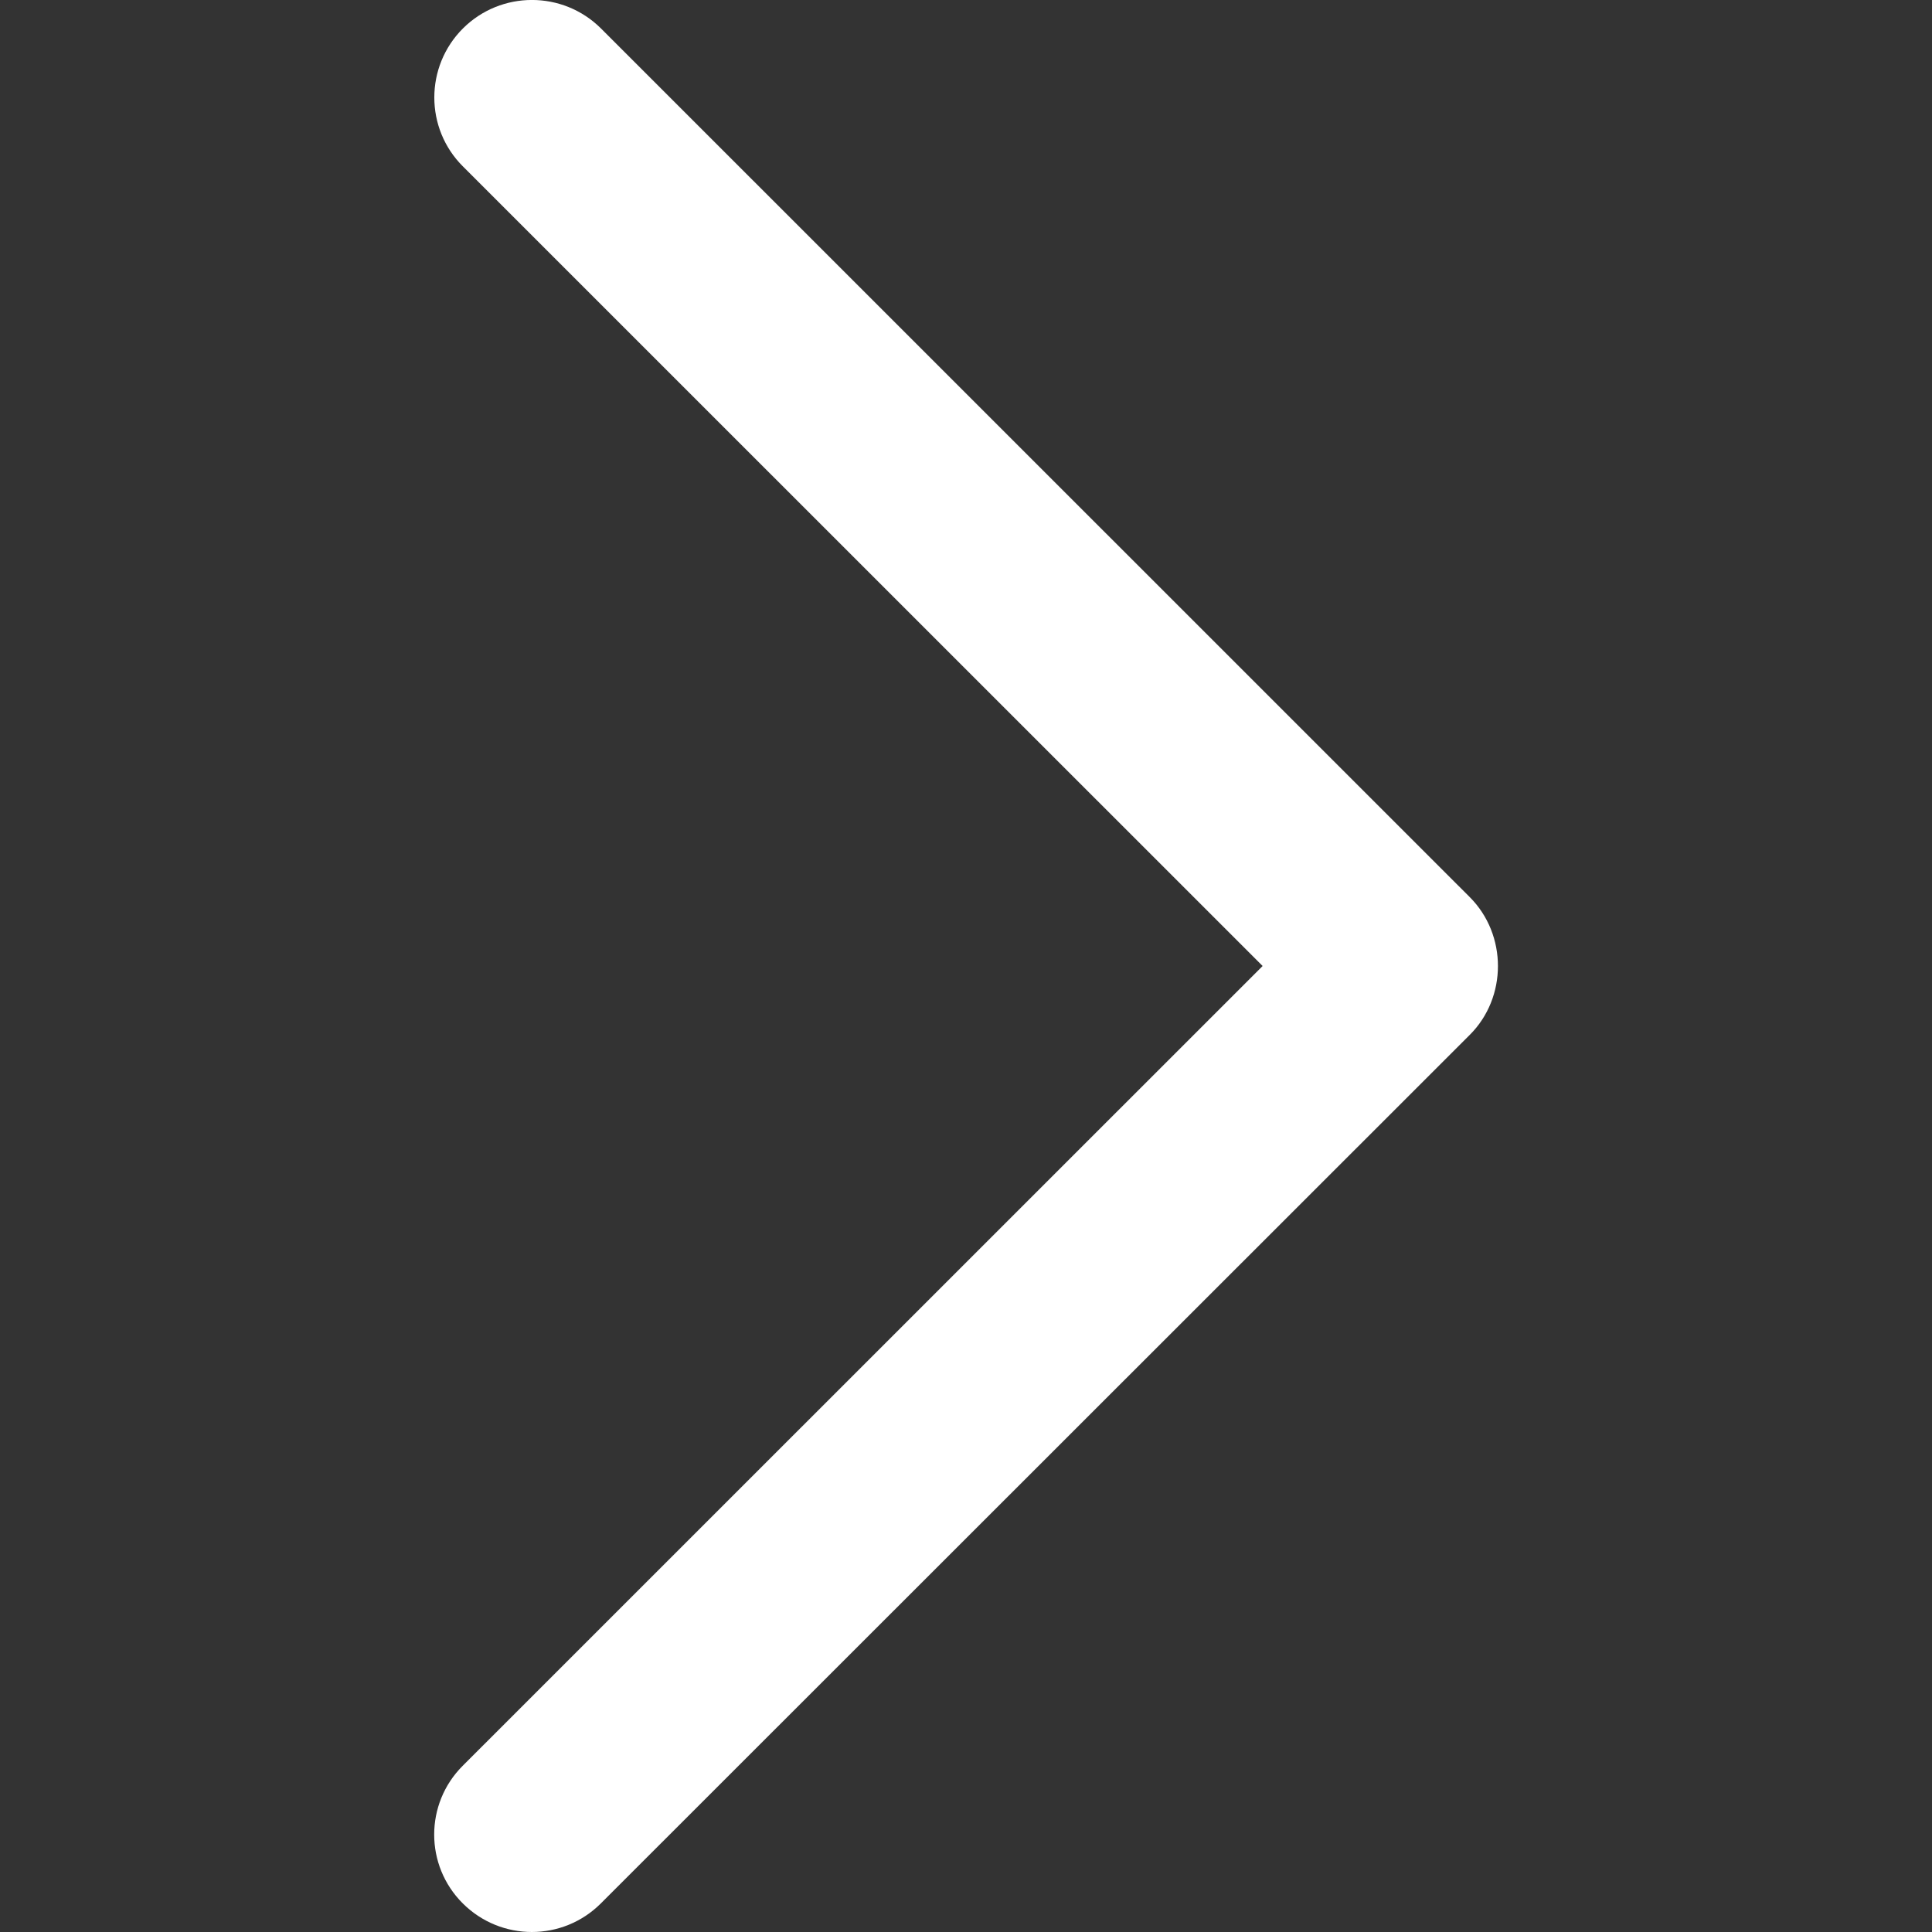 <svg width="15" height="15" viewBox="0 0 15 15" fill="none" xmlns="http://www.w3.org/2000/svg">
<rect x="0" y="0" width="15" height="15" fill="#333333" stroke="none"/>
<g clip-path="url(#clip0)">
<path d="M11.411 8.035L4.665 14.778C4.369 15.074 3.89 15.074 3.593 14.778C3.297 14.483 3.297 14.004 3.593 13.709L9.803 7.5L3.594 1.292C3.298 0.997 3.298 0.517 3.594 0.221C3.89 -0.074 4.37 -0.074 4.666 0.221L11.411 6.965C11.703 7.257 11.703 7.744 11.411 8.035Z" fill="white"/>
</g>
<defs>
<clipPath id="clip0">
<rect width="15" height="15" fill="white" transform="matrix(-1 0 0 1 15 0)"/>
</clipPath>
</defs>
</svg>
